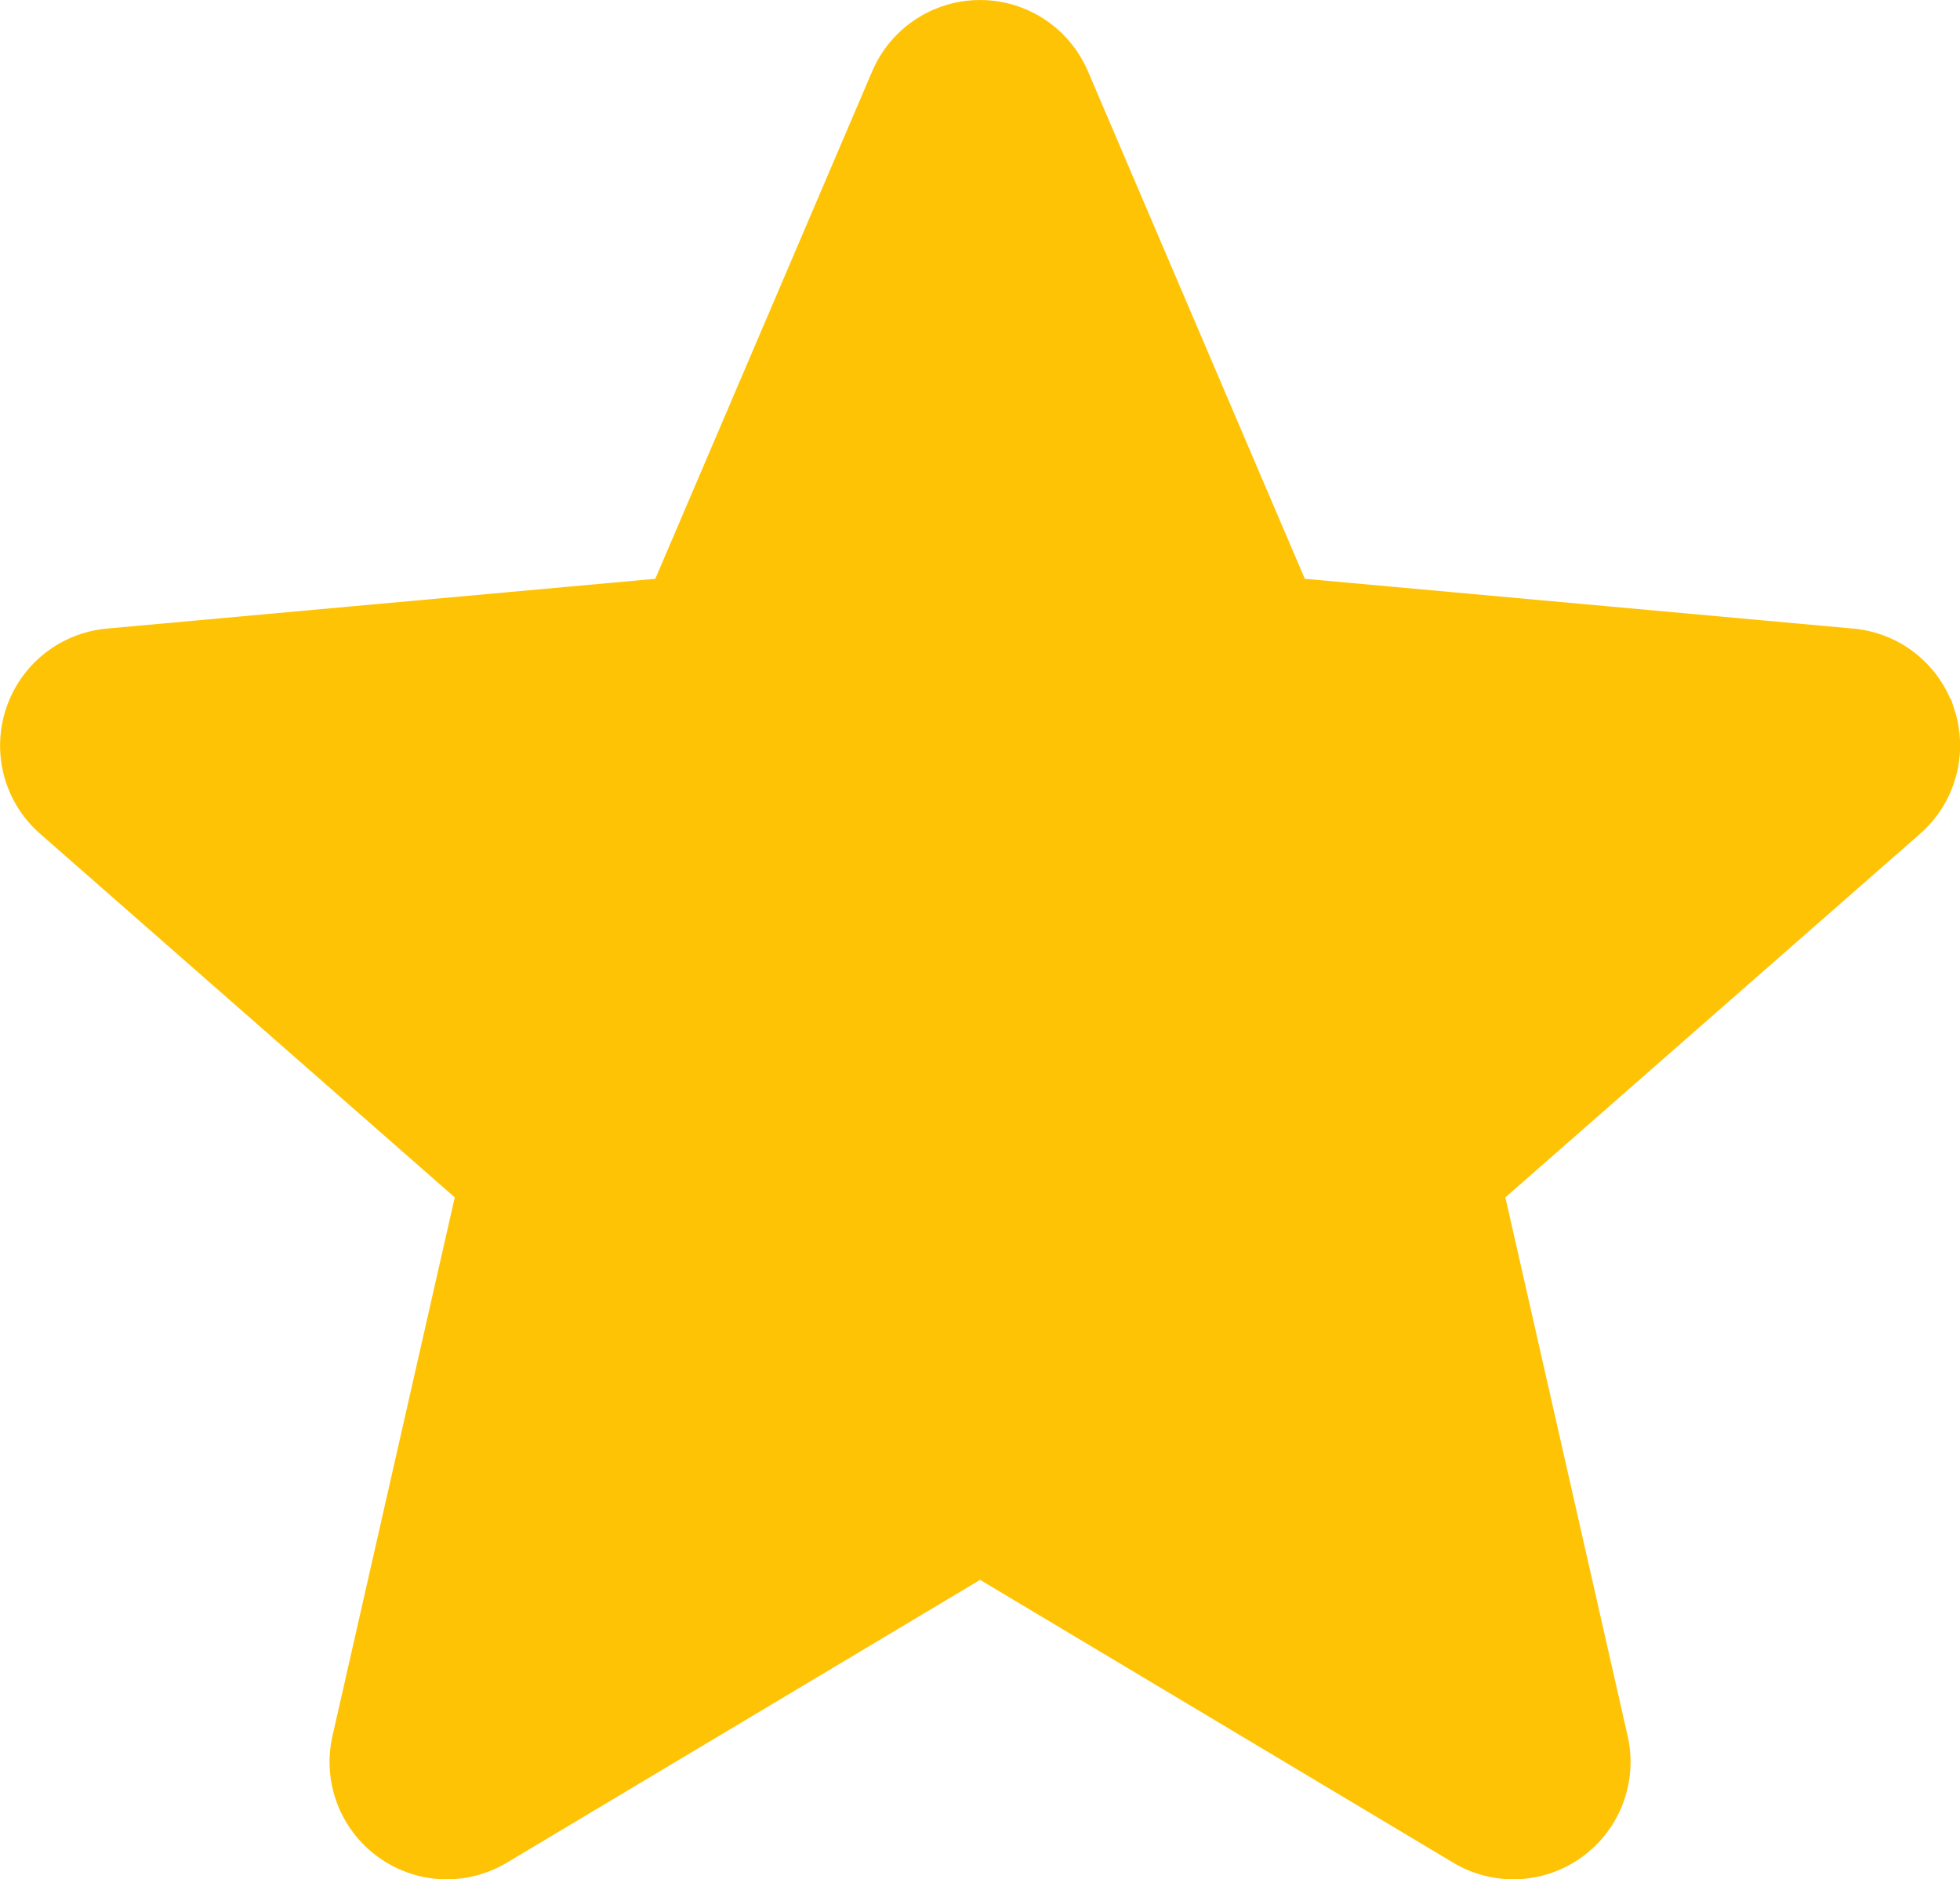 <?xml version="1.0" encoding="UTF-8" standalone="no"?>
<svg
   xmlns:dc="http://purl.org/dc/elements/1.1/"
   xmlns:cc="http://creativecommons.org/ns#"
   xmlns:rdf="http://www.w3.org/1999/02/22-rdf-syntax-ns#"
   xmlns:svg="http://www.w3.org/2000/svg"
   xmlns="http://www.w3.org/2000/svg"
   xmlns:sodipodi="http://sodipodi.sourceforge.net/DTD/sodipodi-0.dtd"
   xmlns:inkscape="http://www.inkscape.org/namespaces/inkscape"
   height="48pt"
   viewBox="0 -10 50.151 48"
   width="50.054pt"
   version="1.1"
   id="svg5570"
   sodipodi:docname="star.svg"
   inkscape:version="0.92.3 (2405546, 2018-03-11)">
  <defs
     id="defs5574" />
  <sodipodi:namedview
     pagecolor="#ffffff"
     bordercolor="#666666"
     borderopacity="1"
     objecttolerance="10"
     gridtolerance="10"
     guidetolerance="10"
     inkscape:pageopacity="0"
     inkscape:pageshadow="2"
     inkscape:window-width="1920"
     inkscape:window-height="910"
     id="namedview5572"
     showgrid="false"
     fit-margin-top="0"
     fit-margin-left="0"
     fit-margin-right="0"
     fit-margin-bottom="0"
     inkscape:zoom="7.8376767"
     inkscape:cx="18.848521"
     inkscape:cy="33.849905"
     inkscape:window-x="0"
     inkscape:window-y="0"
     inkscape:window-maximized="1"
     inkscape:current-layer="svg5570" />
  <path
     d="m 49.647,8.219 c -0.323,-1 -1.211,-1.711 -2.26,-1.805 l -14.258,-1.295 -5.638,-13.196 c -0.416,-0.967 -1.362,-1.593 -2.414,-1.593 -1.052,0 -1.999,0.626 -2.414,1.595 l -5.638,13.194 -14.26,1.295 c -1.048,0.097 -1.933,0.805 -2.258,1.805 -0.325,1 -0.025,2.097 0.768,2.789 l 10.777,9.452 -3.178,13.999 c -0.233,1.029 0.167,2.093 1.021,2.711 0.459,0.332 0.996,0.501 1.538,0.501 0.467,0 0.93,-0.126 1.346,-0.375 l 12.299,-7.351 12.295,7.351 c 0.9,0.541 2.034,0.492 2.886,-0.126 0.854,-0.619 1.254,-1.684 1.021,-2.711 l -3.178,-13.999 10.777,-9.45 c 0.793,-0.694 1.095,-1.789 0.77,-2.791 z m 0,0"
     id="path5568"
     style="fill:#ffc306;fill-opacity:1.0;stroke:#ffc306;stroke-width:0.752;stroke-miterlimit:4;stroke-dasharray:none;stroke-opacity:1"
     inkscape:connector-curvature="0" />
</svg>
